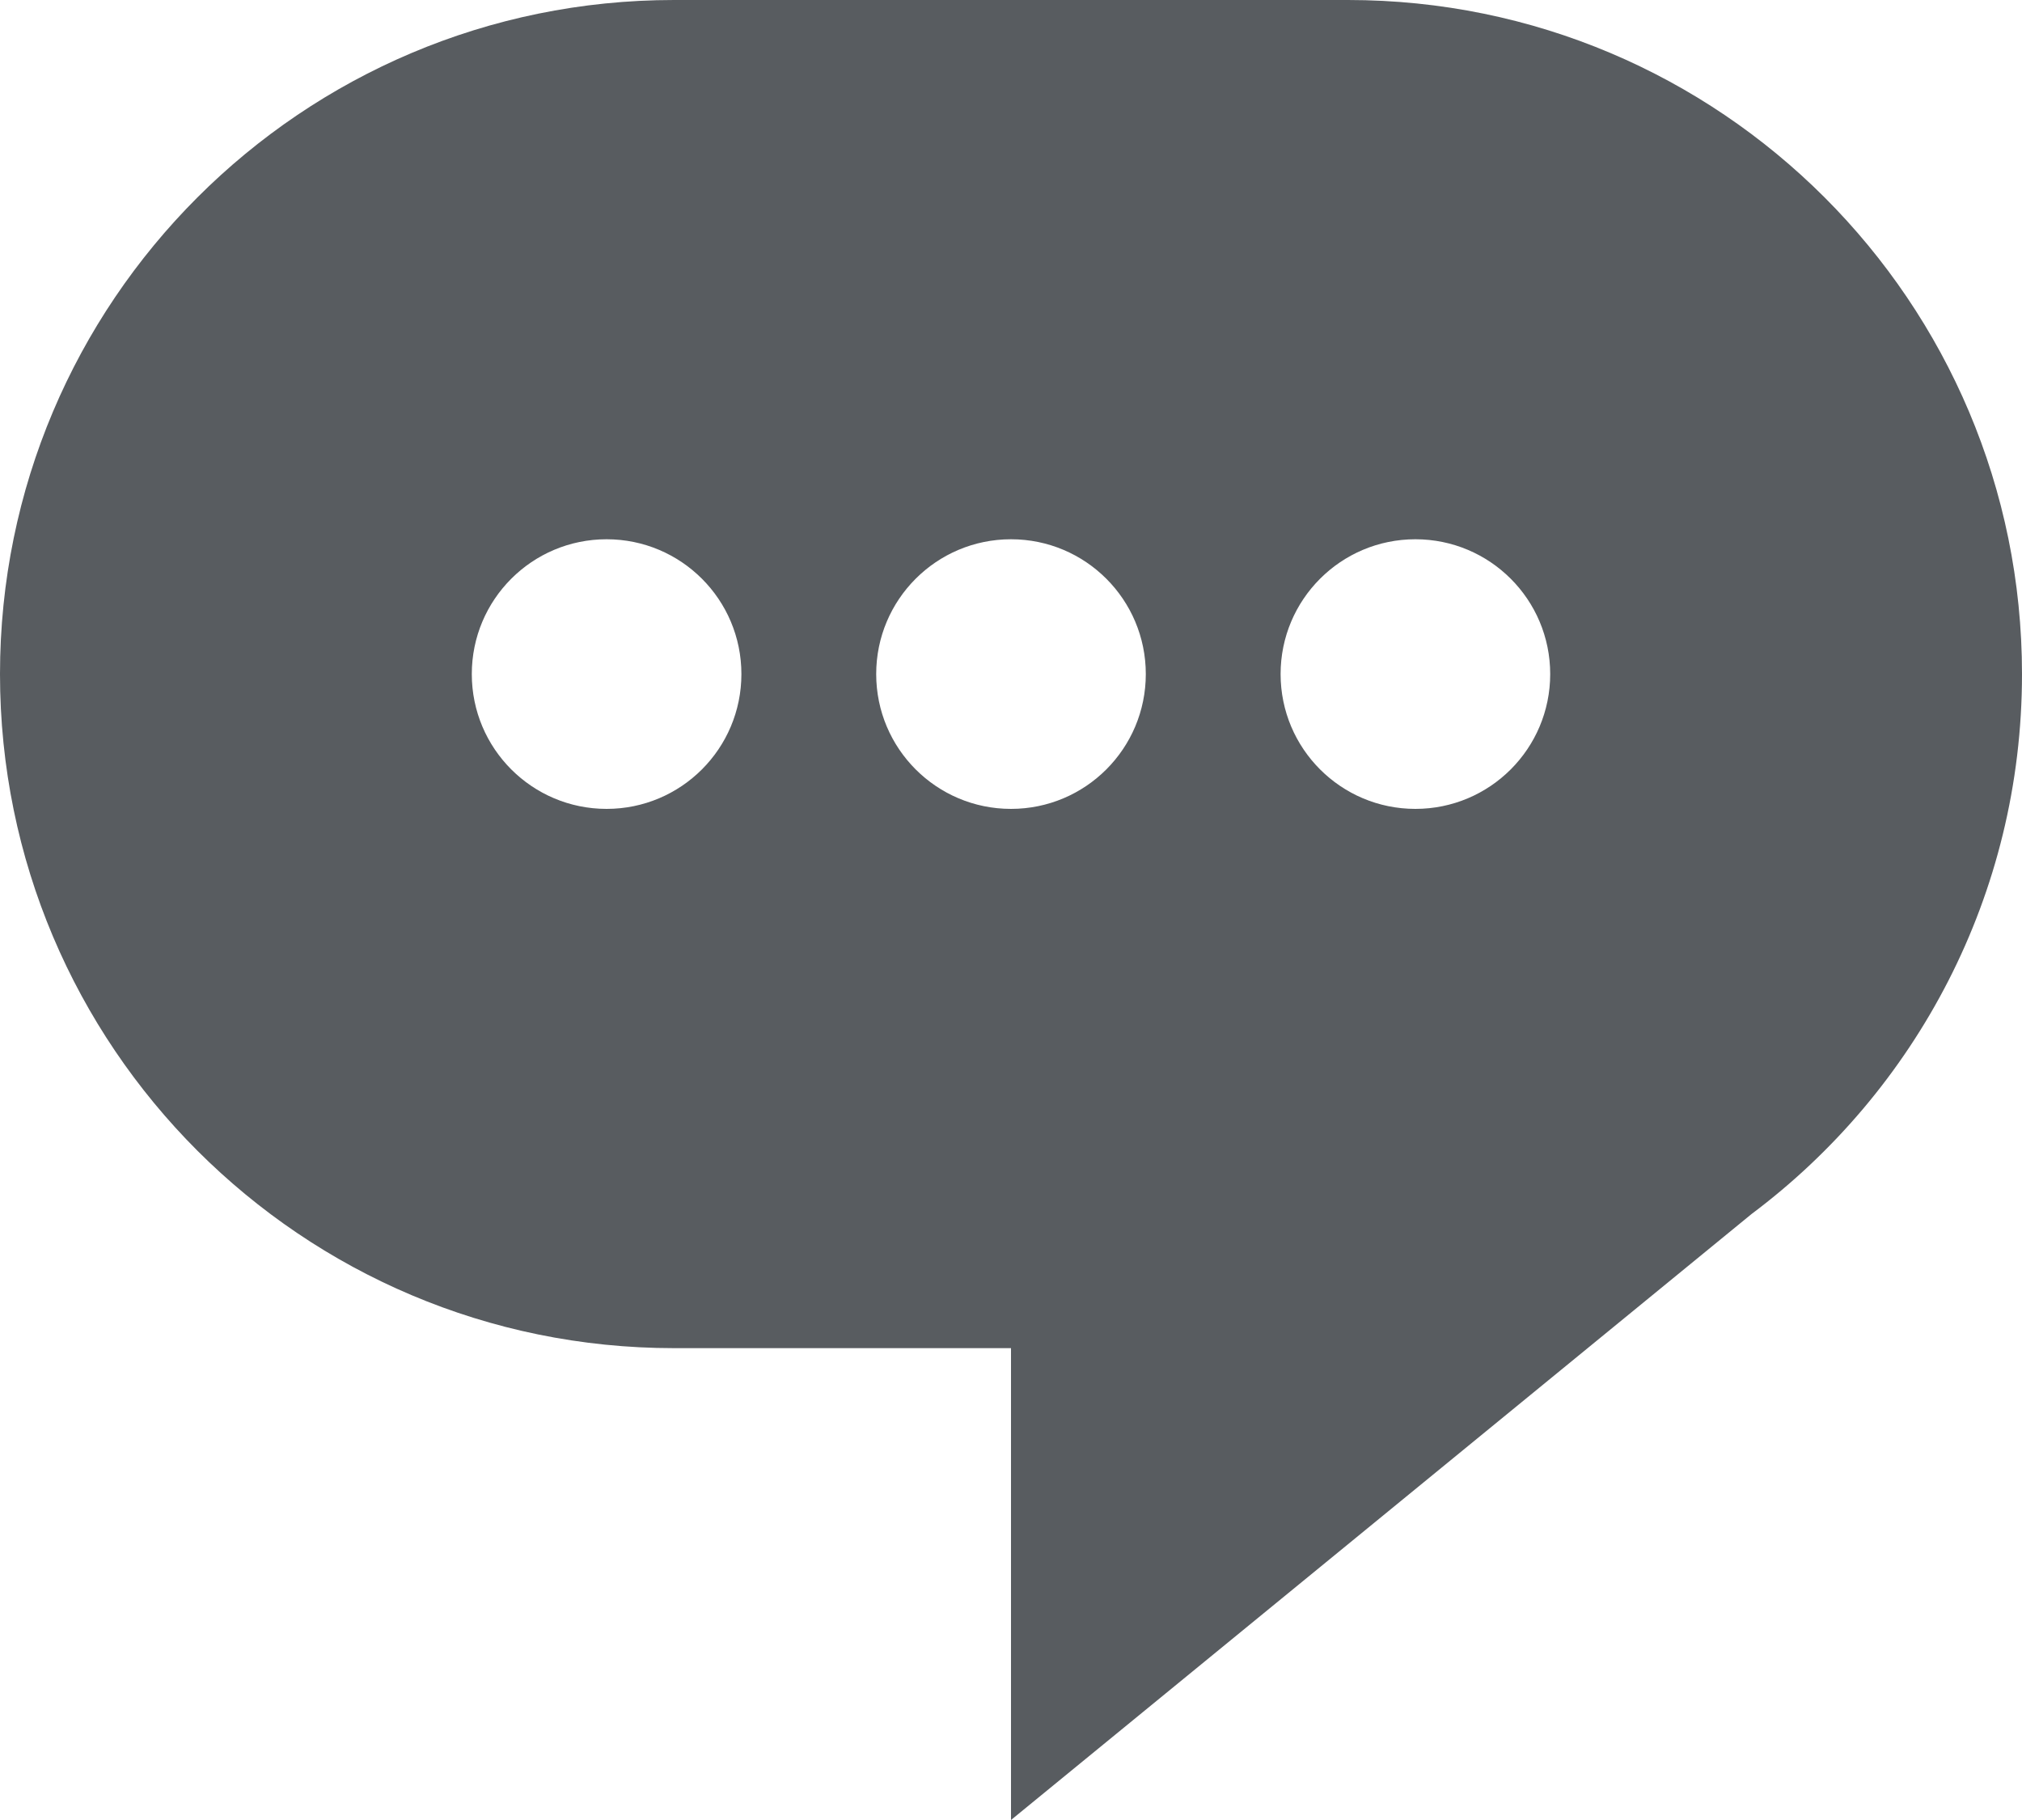 <svg width="30" height="27" viewBox="0 0 30 27" fill="none" xmlns="http://www.w3.org/2000/svg">
<path fill-rule="evenodd" clip-rule="evenodd" d="M0 10C0 4.477 4.477 0 10 0H20C25.523 0 30 4.477 30 10C30 13.277 28.424 16.185 25.989 18.009L15 27V20H10C4.477 20 0 15.523 0 10ZM11 10C11 11.105 10.105 12 9 12C7.895 12 7 11.105 7 10C7 8.895 7.895 8 9 8C10.105 8 11 8.895 11 10ZM15 12C16.105 12 17 11.105 17 10C17 8.895 16.105 8 15 8C13.895 8 13 8.895 13 10C13 11.105 13.895 12 15 12ZM23 10C23 11.105 22.105 12 21 12C19.895 12 19 11.105 19 10C19 8.895 19.895 8 21 8C22.105 8 23 8.895 23 10Z" fill="#585C60"/>
</svg>
